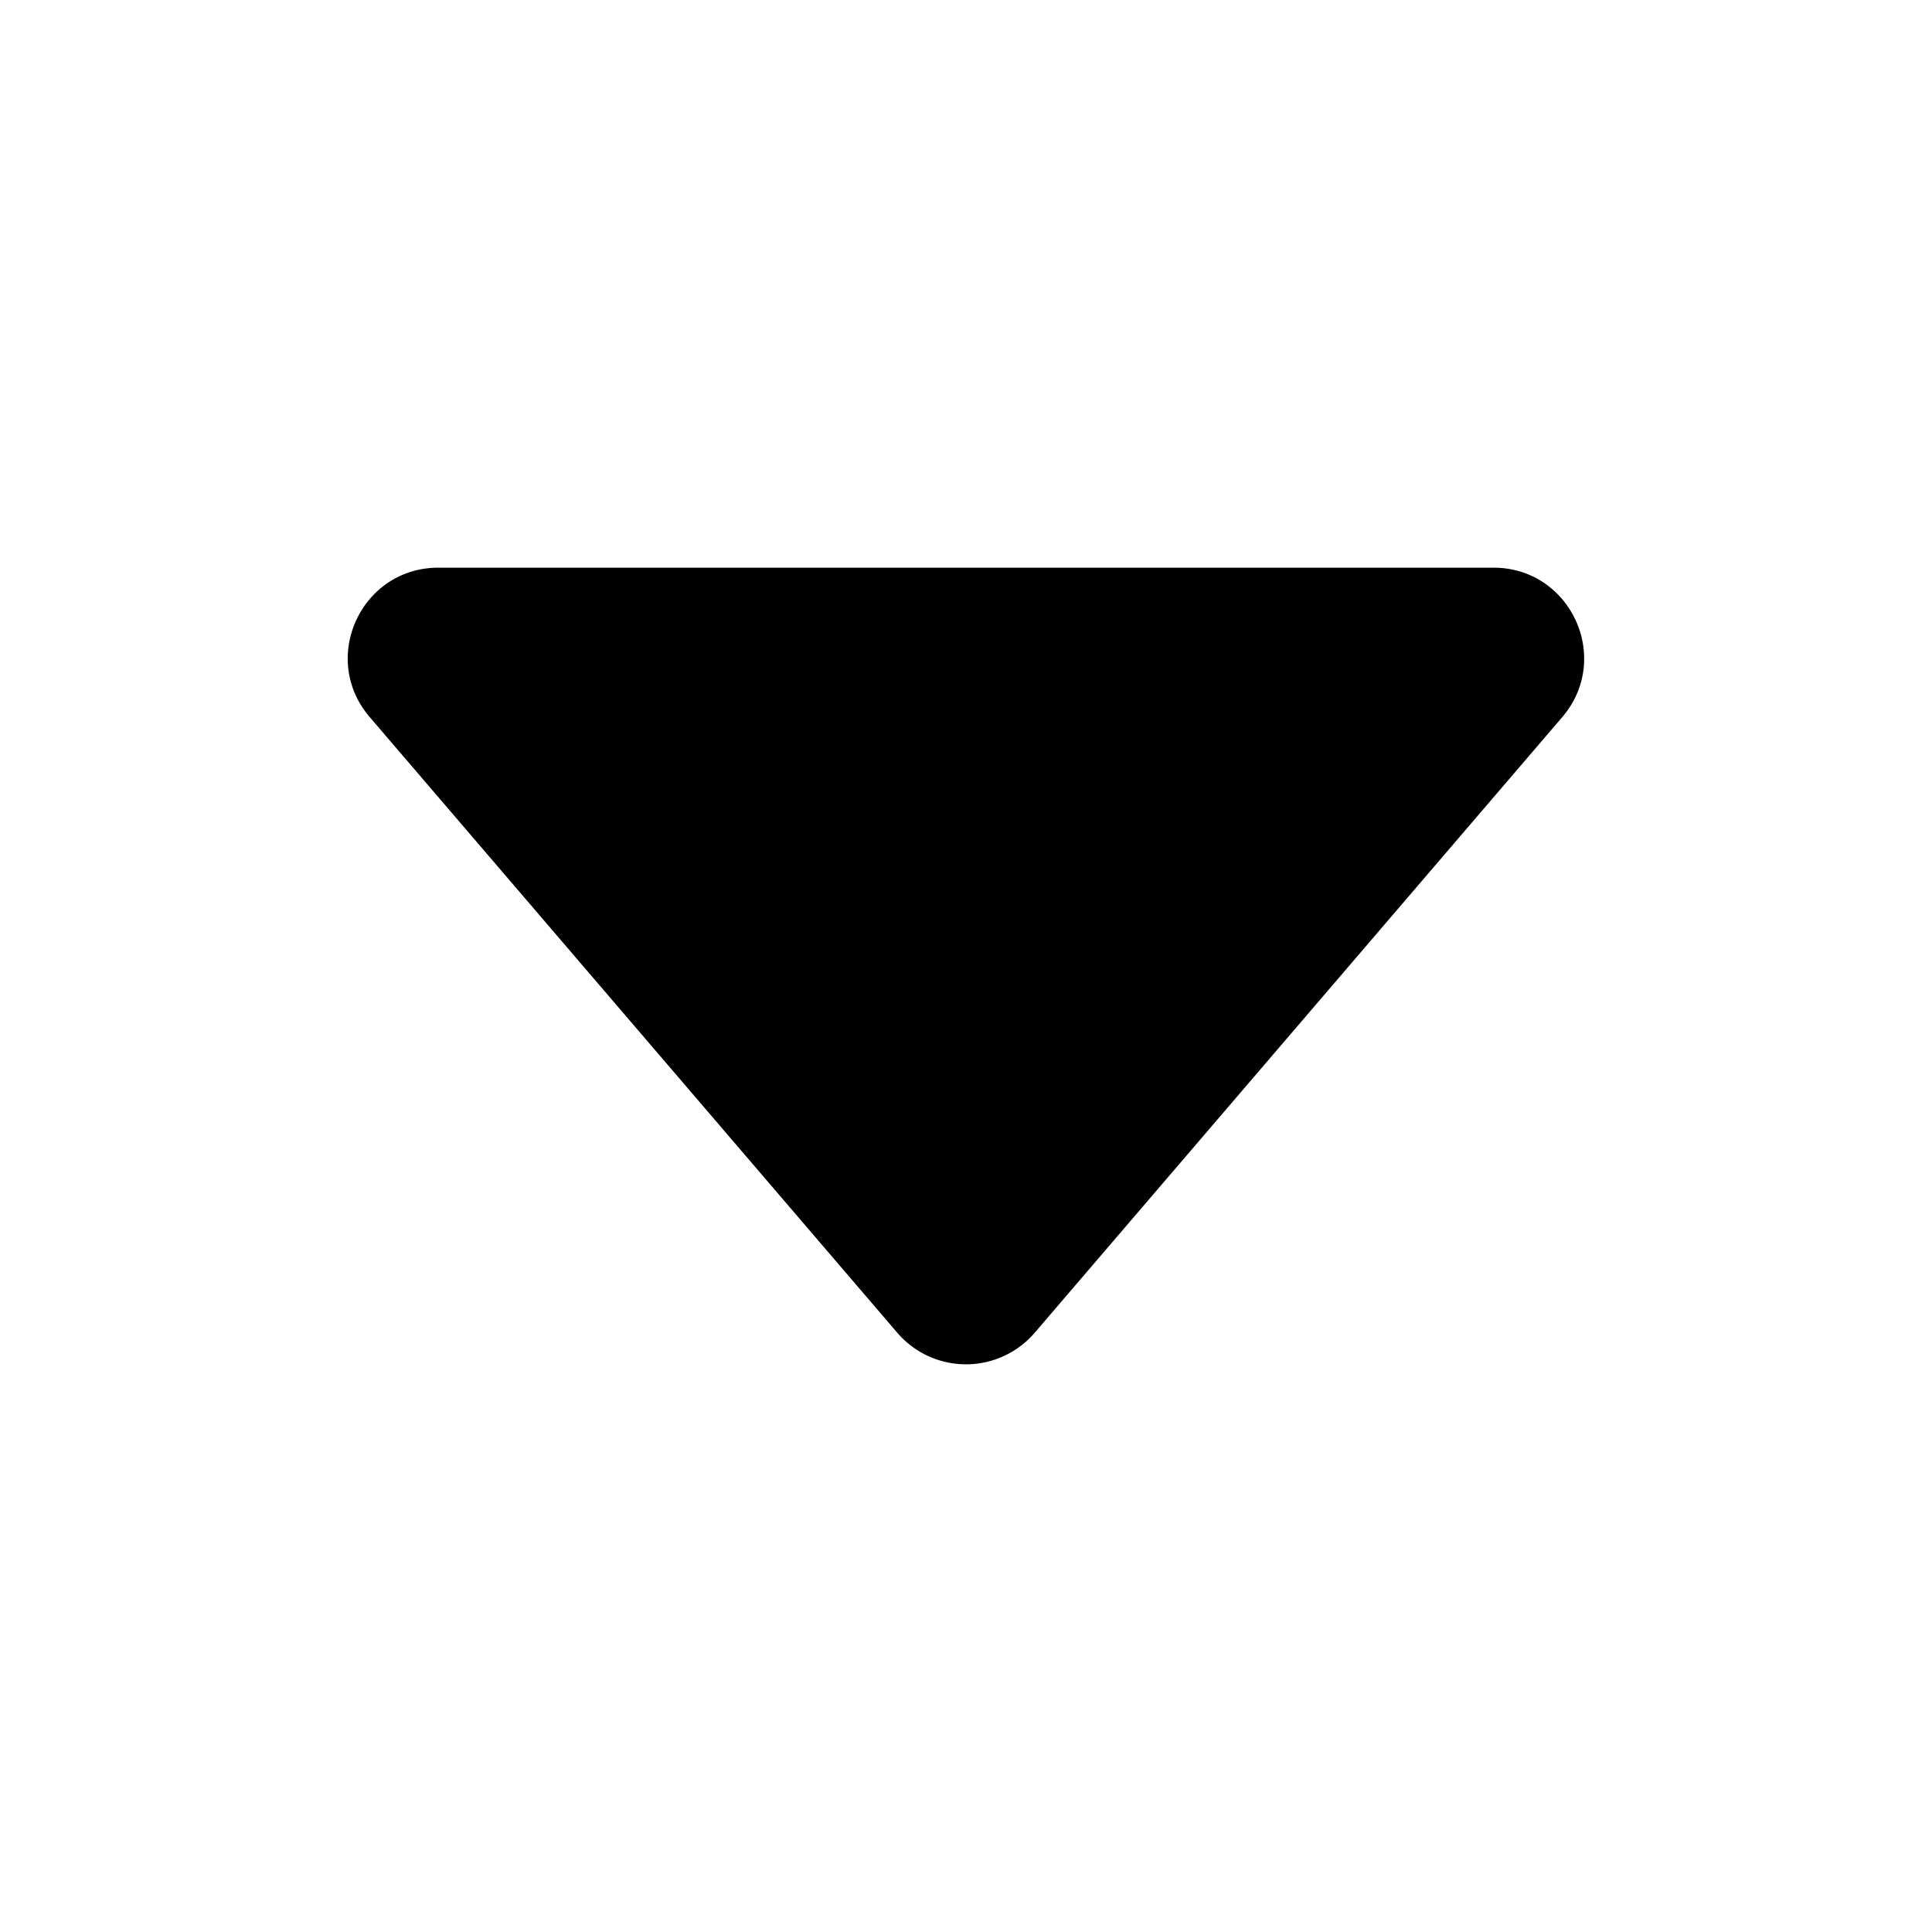 <svg xmlns='http://www.w3.org/2000/svg' class='ionicon' viewBox='0 0 512 512'>
    <title>Caret Down</title>
    <path fill="currentColor" d='M98 190.06l139.78 163.12a24 24 0 0036.44 0L414 190.06c13.34-15.57 2.28-39.62-18.22-39.62h-279.6c-20.5 0-31.56 24.05-18.18 39.62z'/>
</svg>
